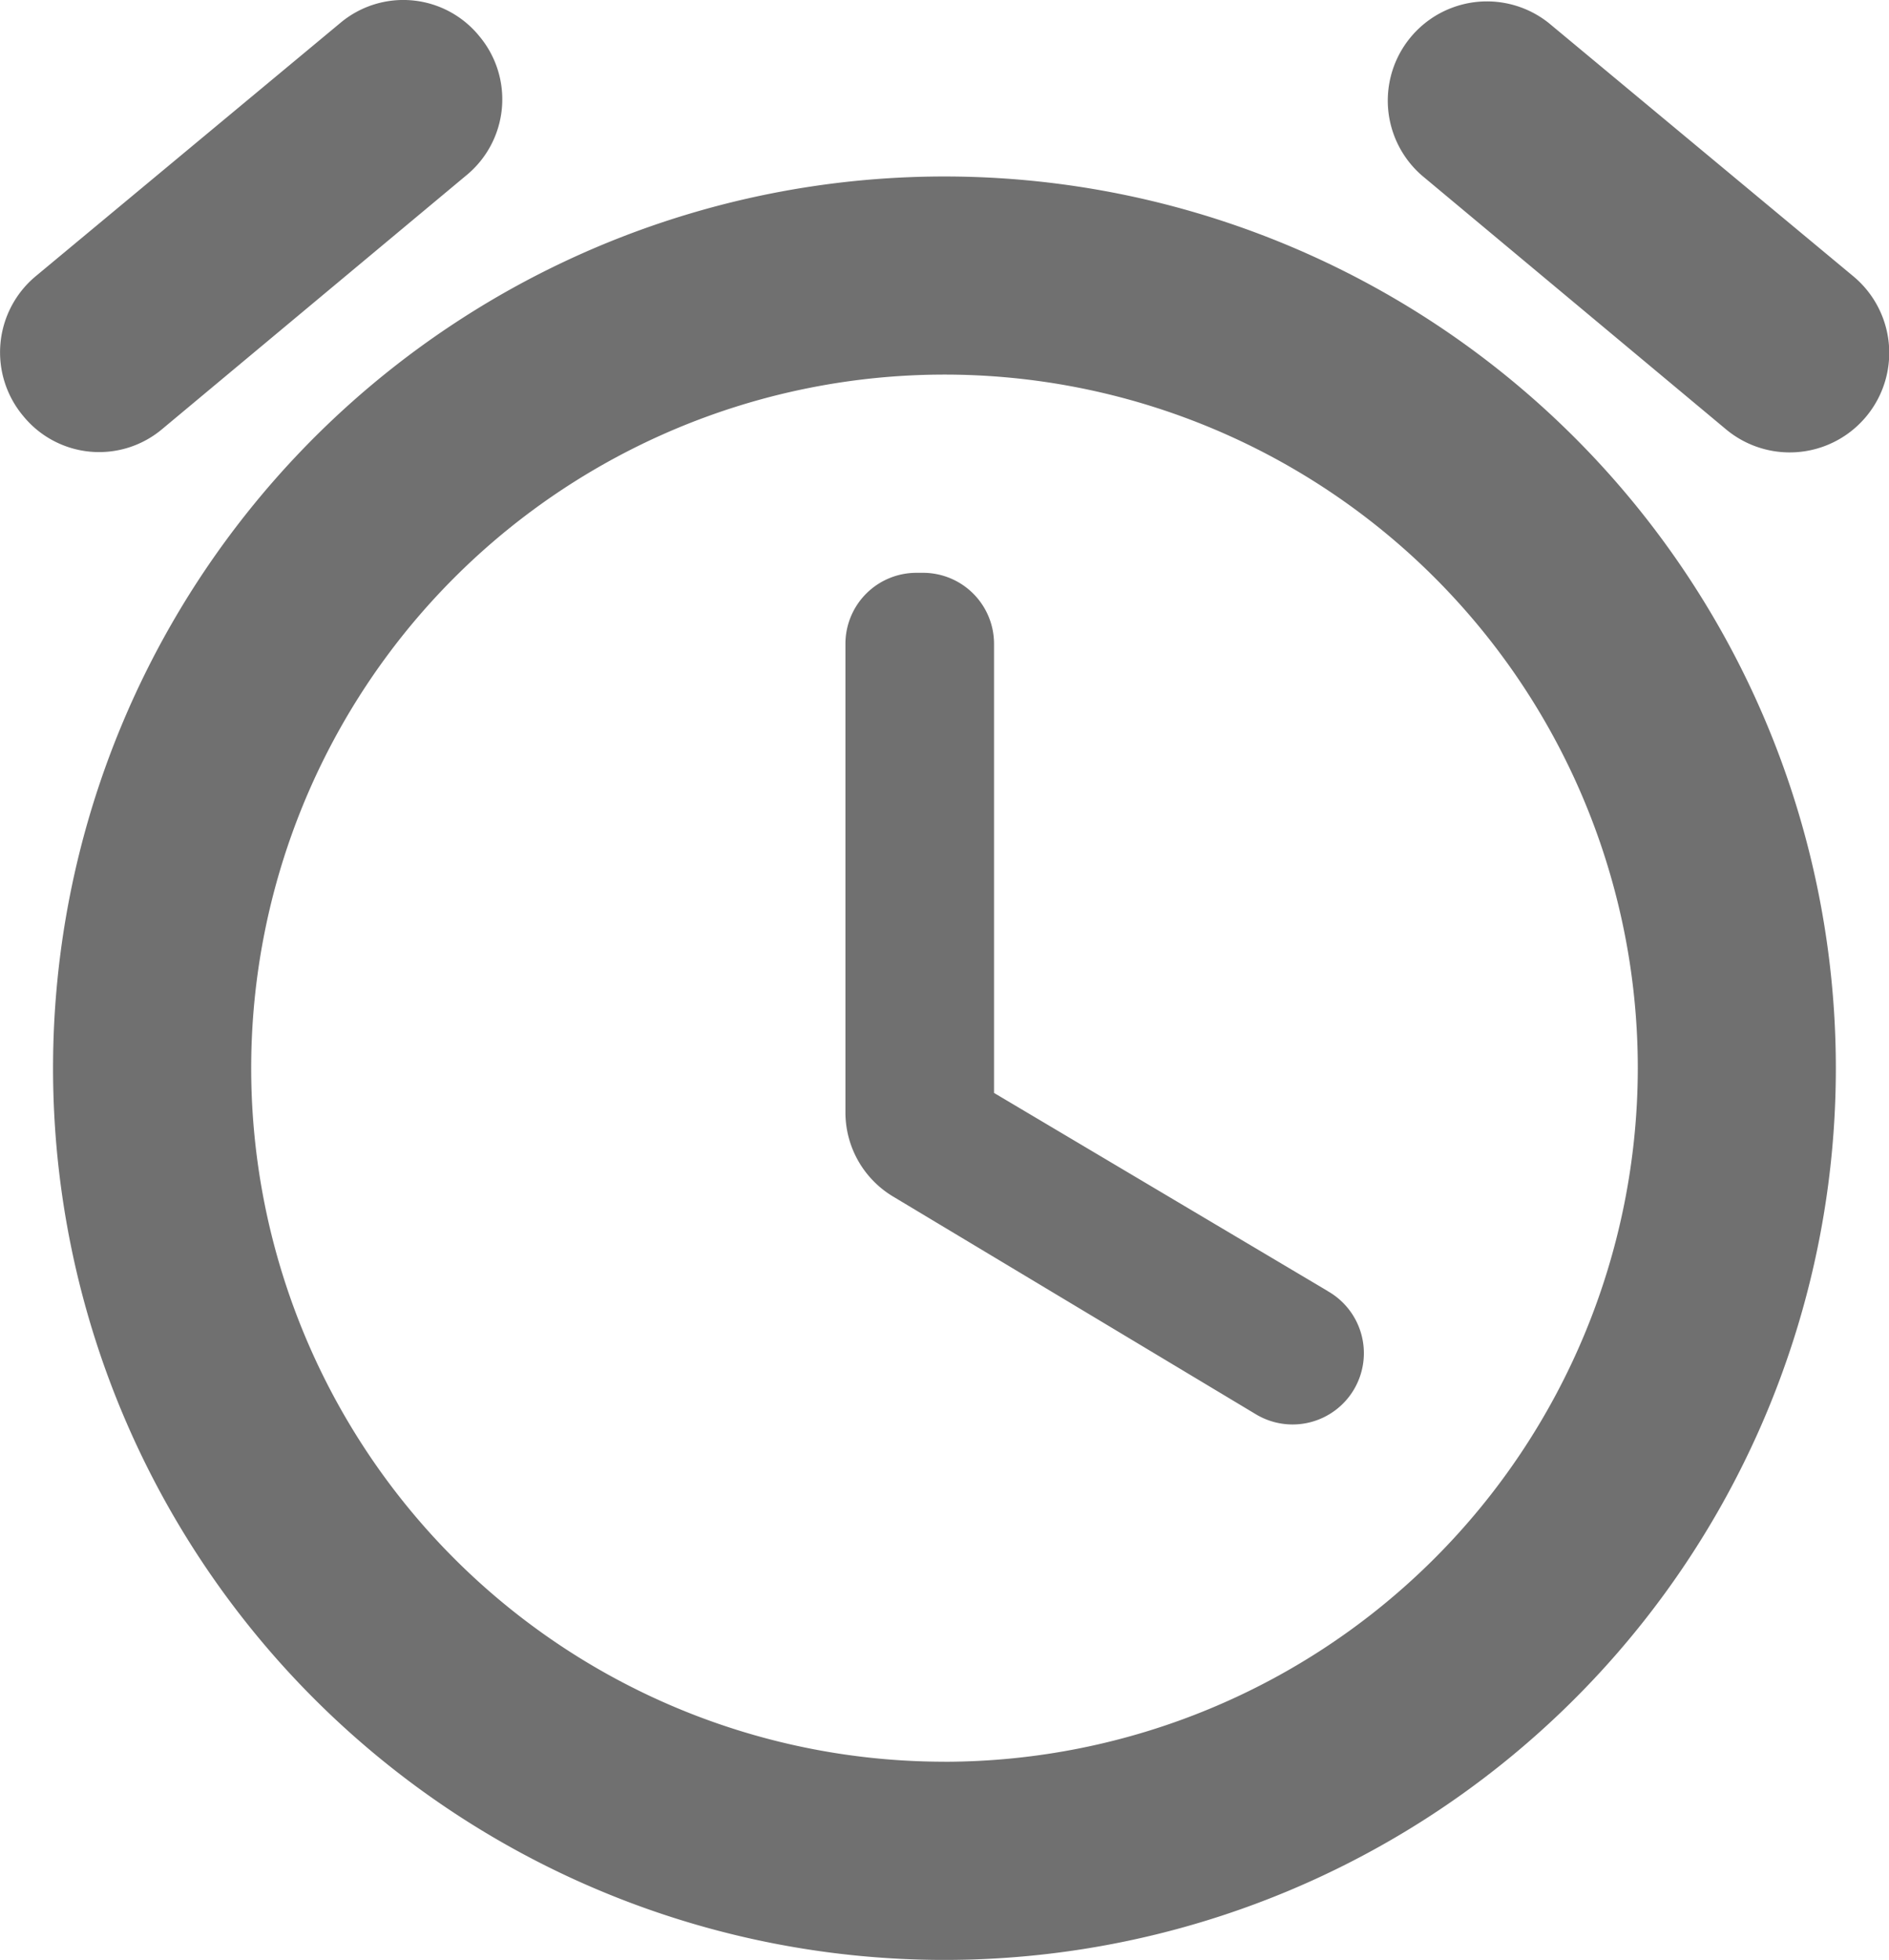 <svg xmlns="http://www.w3.org/2000/svg" width="35.464" height="36.781" viewBox="0 0 35.464 36.781"><path d="M24.928,24.23l-6.266-3.719V12.089a1.333,1.333,0,0,0-1.339-1.339h-.112a1.333,1.333,0,0,0-1.339,1.339v8.776a1.841,1.841,0,0,0,.911,1.6l6.787,4.072a1.338,1.338,0,1,0,1.357-2.306ZM34.8,5.19,29.074.43a1.862,1.862,0,0,0-2.38,2.863L32.4,8.054A1.868,1.868,0,0,0,34.8,5.19ZM3.043,8.054l5.708-4.76A1.845,1.845,0,0,0,8.993.672,1.838,1.838,0,0,0,6.39.43L.663,5.19A1.859,1.859,0,0,0,.44,7.812,1.838,1.838,0,0,0,3.043,8.054ZM17.732,3.312A16.735,16.735,0,1,0,34.466,20.047,16.736,16.736,0,0,0,17.732,3.312Zm0,29.75A13.016,13.016,0,1,1,30.748,20.047,13.03,13.03,0,0,1,17.732,33.063Z" fill="#707070"/></svg>
